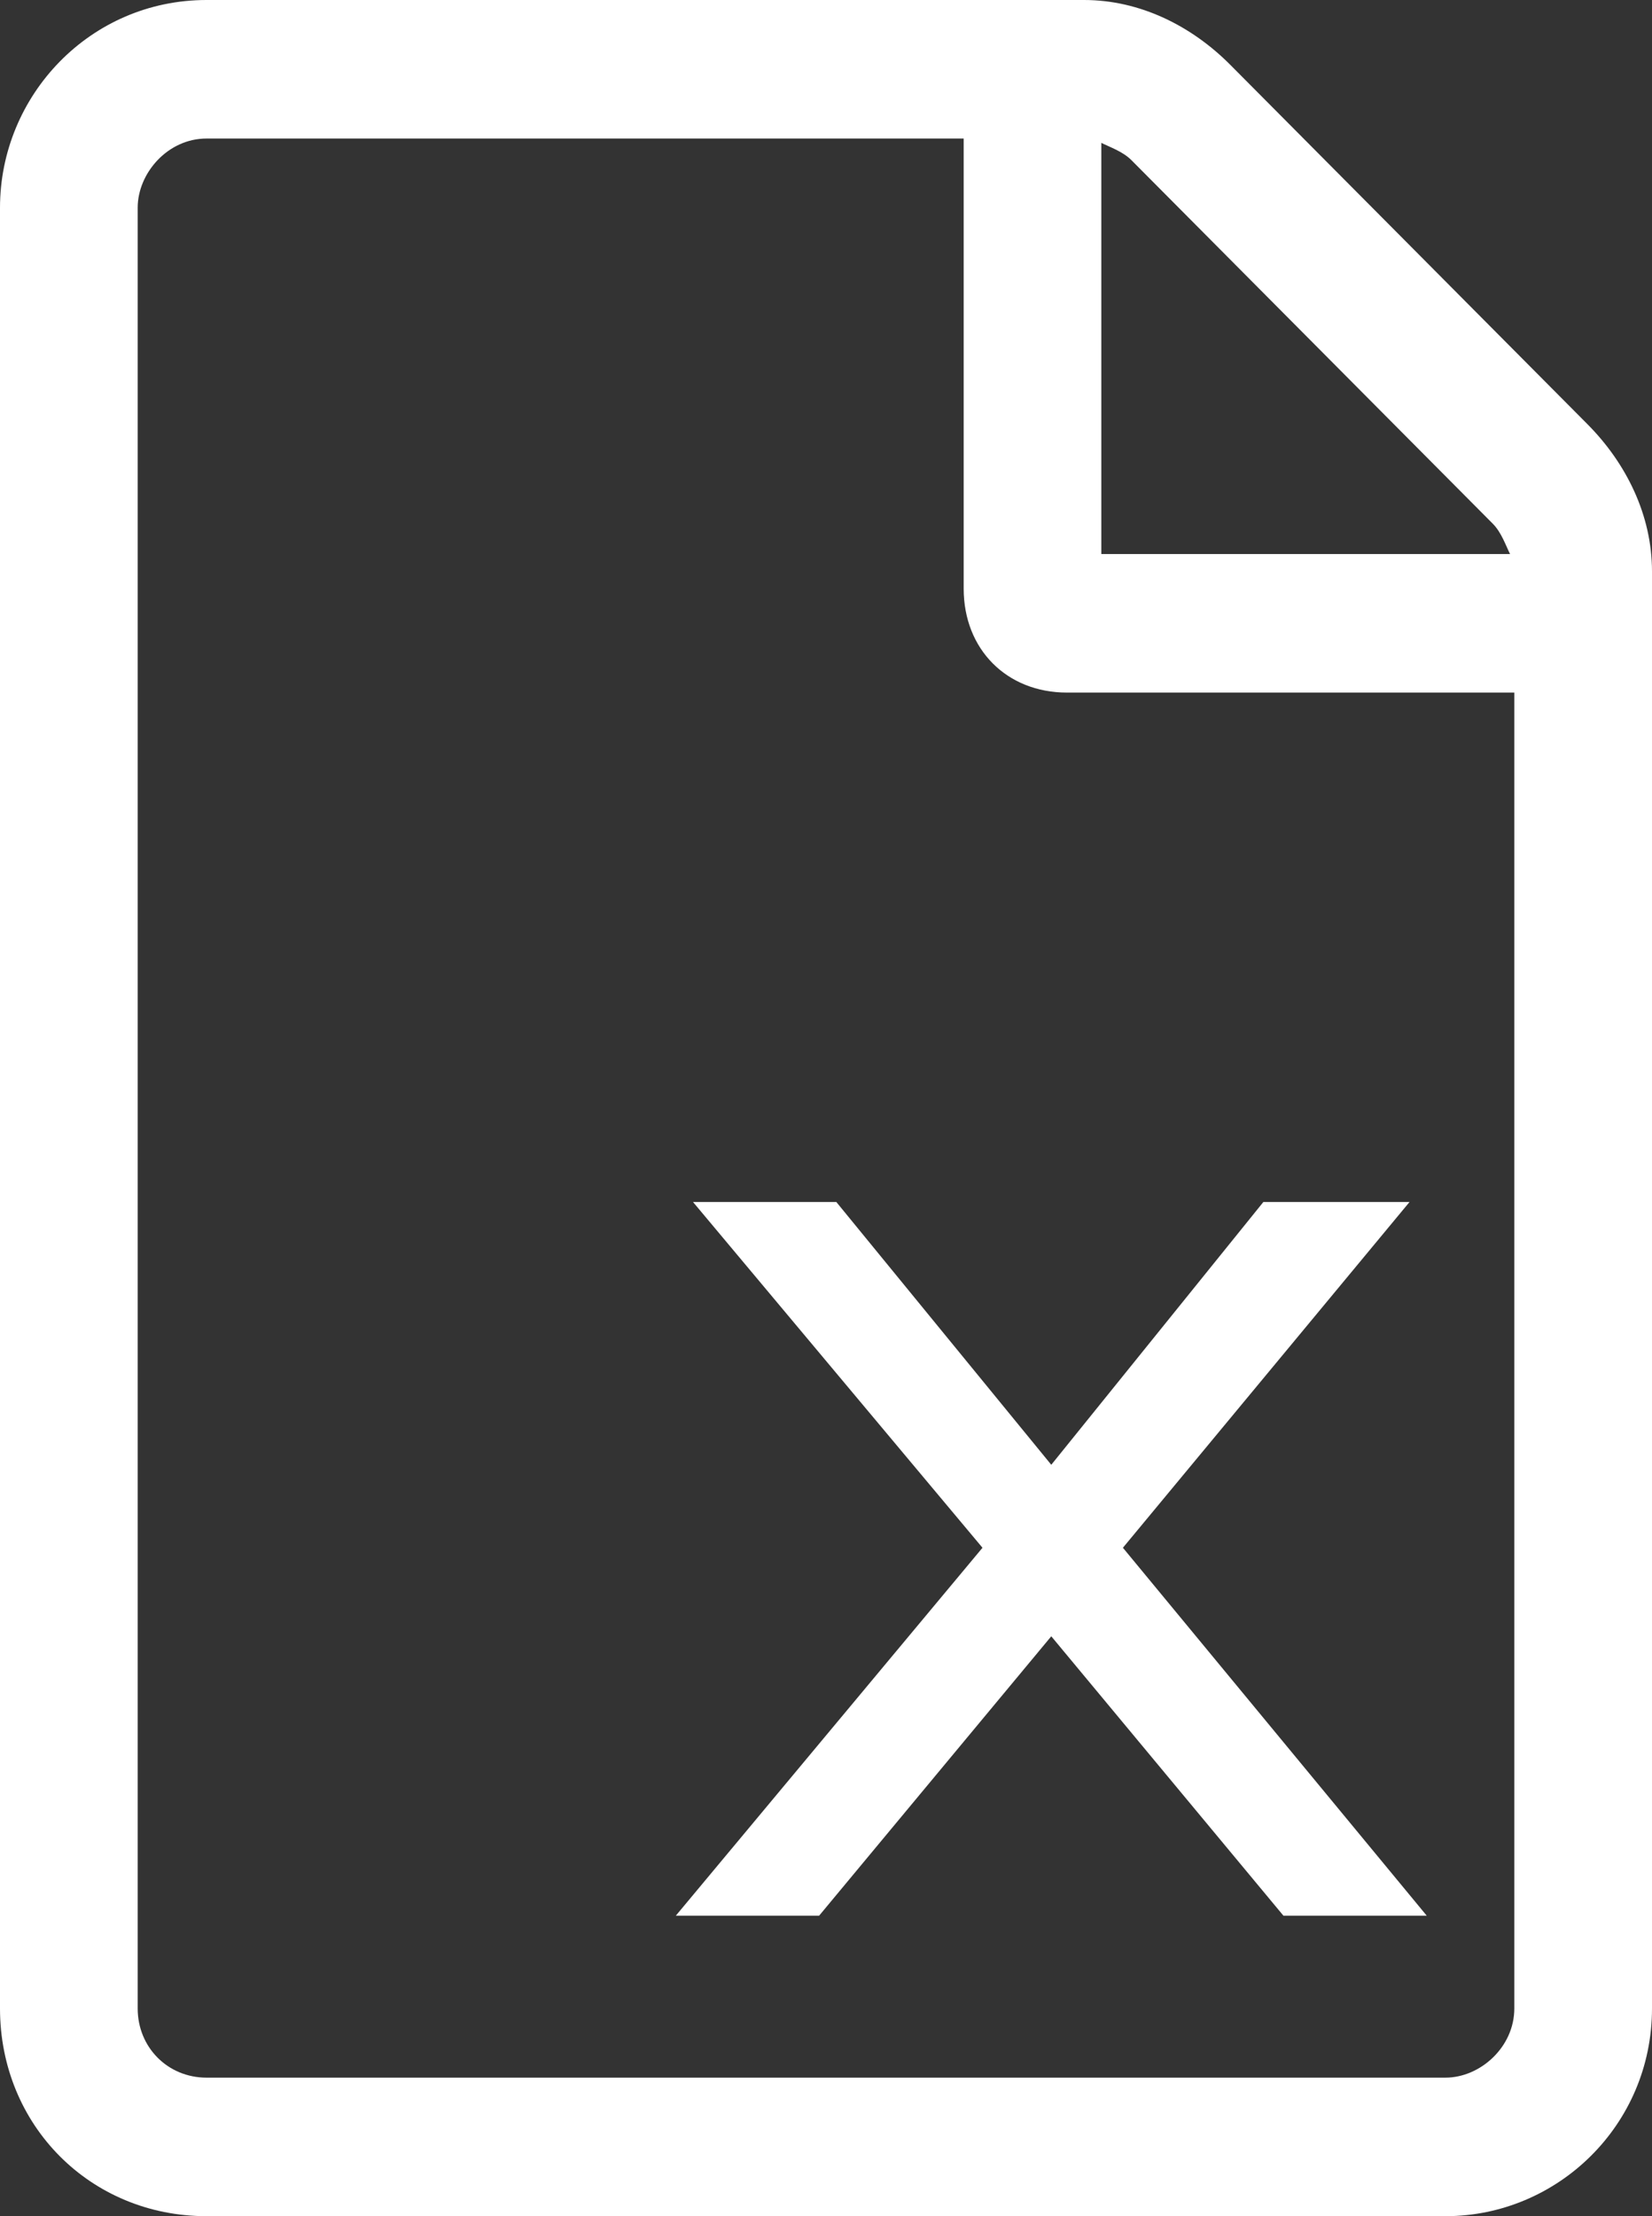 <svg width="44" height="59" viewBox="0 0 44 59" fill="none" xmlns="http://www.w3.org/2000/svg">
<rect x="0" y="0" width="44" height="59" fill="#333333" stroke="none"/>
<path d="M42.281 11.293L32.771 1.729C31.74 0.691 30.365 0 28.875 0H5.5C2.406 0 0 2.535 0 5.531V53.469C0 56.58 2.406 59 5.5 59H38.5C41.479 59 44 56.58 44 53.469V15.211C44 13.713 43.312 12.33 42.281 11.293ZM39.76 13.943C39.99 14.174 40.104 14.52 40.219 14.75H29.333V3.803C29.562 3.918 29.906 4.033 30.135 4.264L39.76 13.943ZM38.5 55.312H5.5C4.469 55.312 3.667 54.506 3.667 53.469V5.531C3.667 4.609 4.469 3.688 5.5 3.688H25.667V15.672C25.667 17.285 26.812 18.438 28.417 18.438H40.333V53.469C40.333 54.506 39.417 55.312 38.5 55.312Z" fill="white"/>
<path d="M33.649 32L28 38.996L22.275 32H18.458L26.168 41.205L18 51H21.817L28 43.562L34.183 51H38L29.908 41.205L37.542 32H33.649Z" fill="white"/>
</svg>
